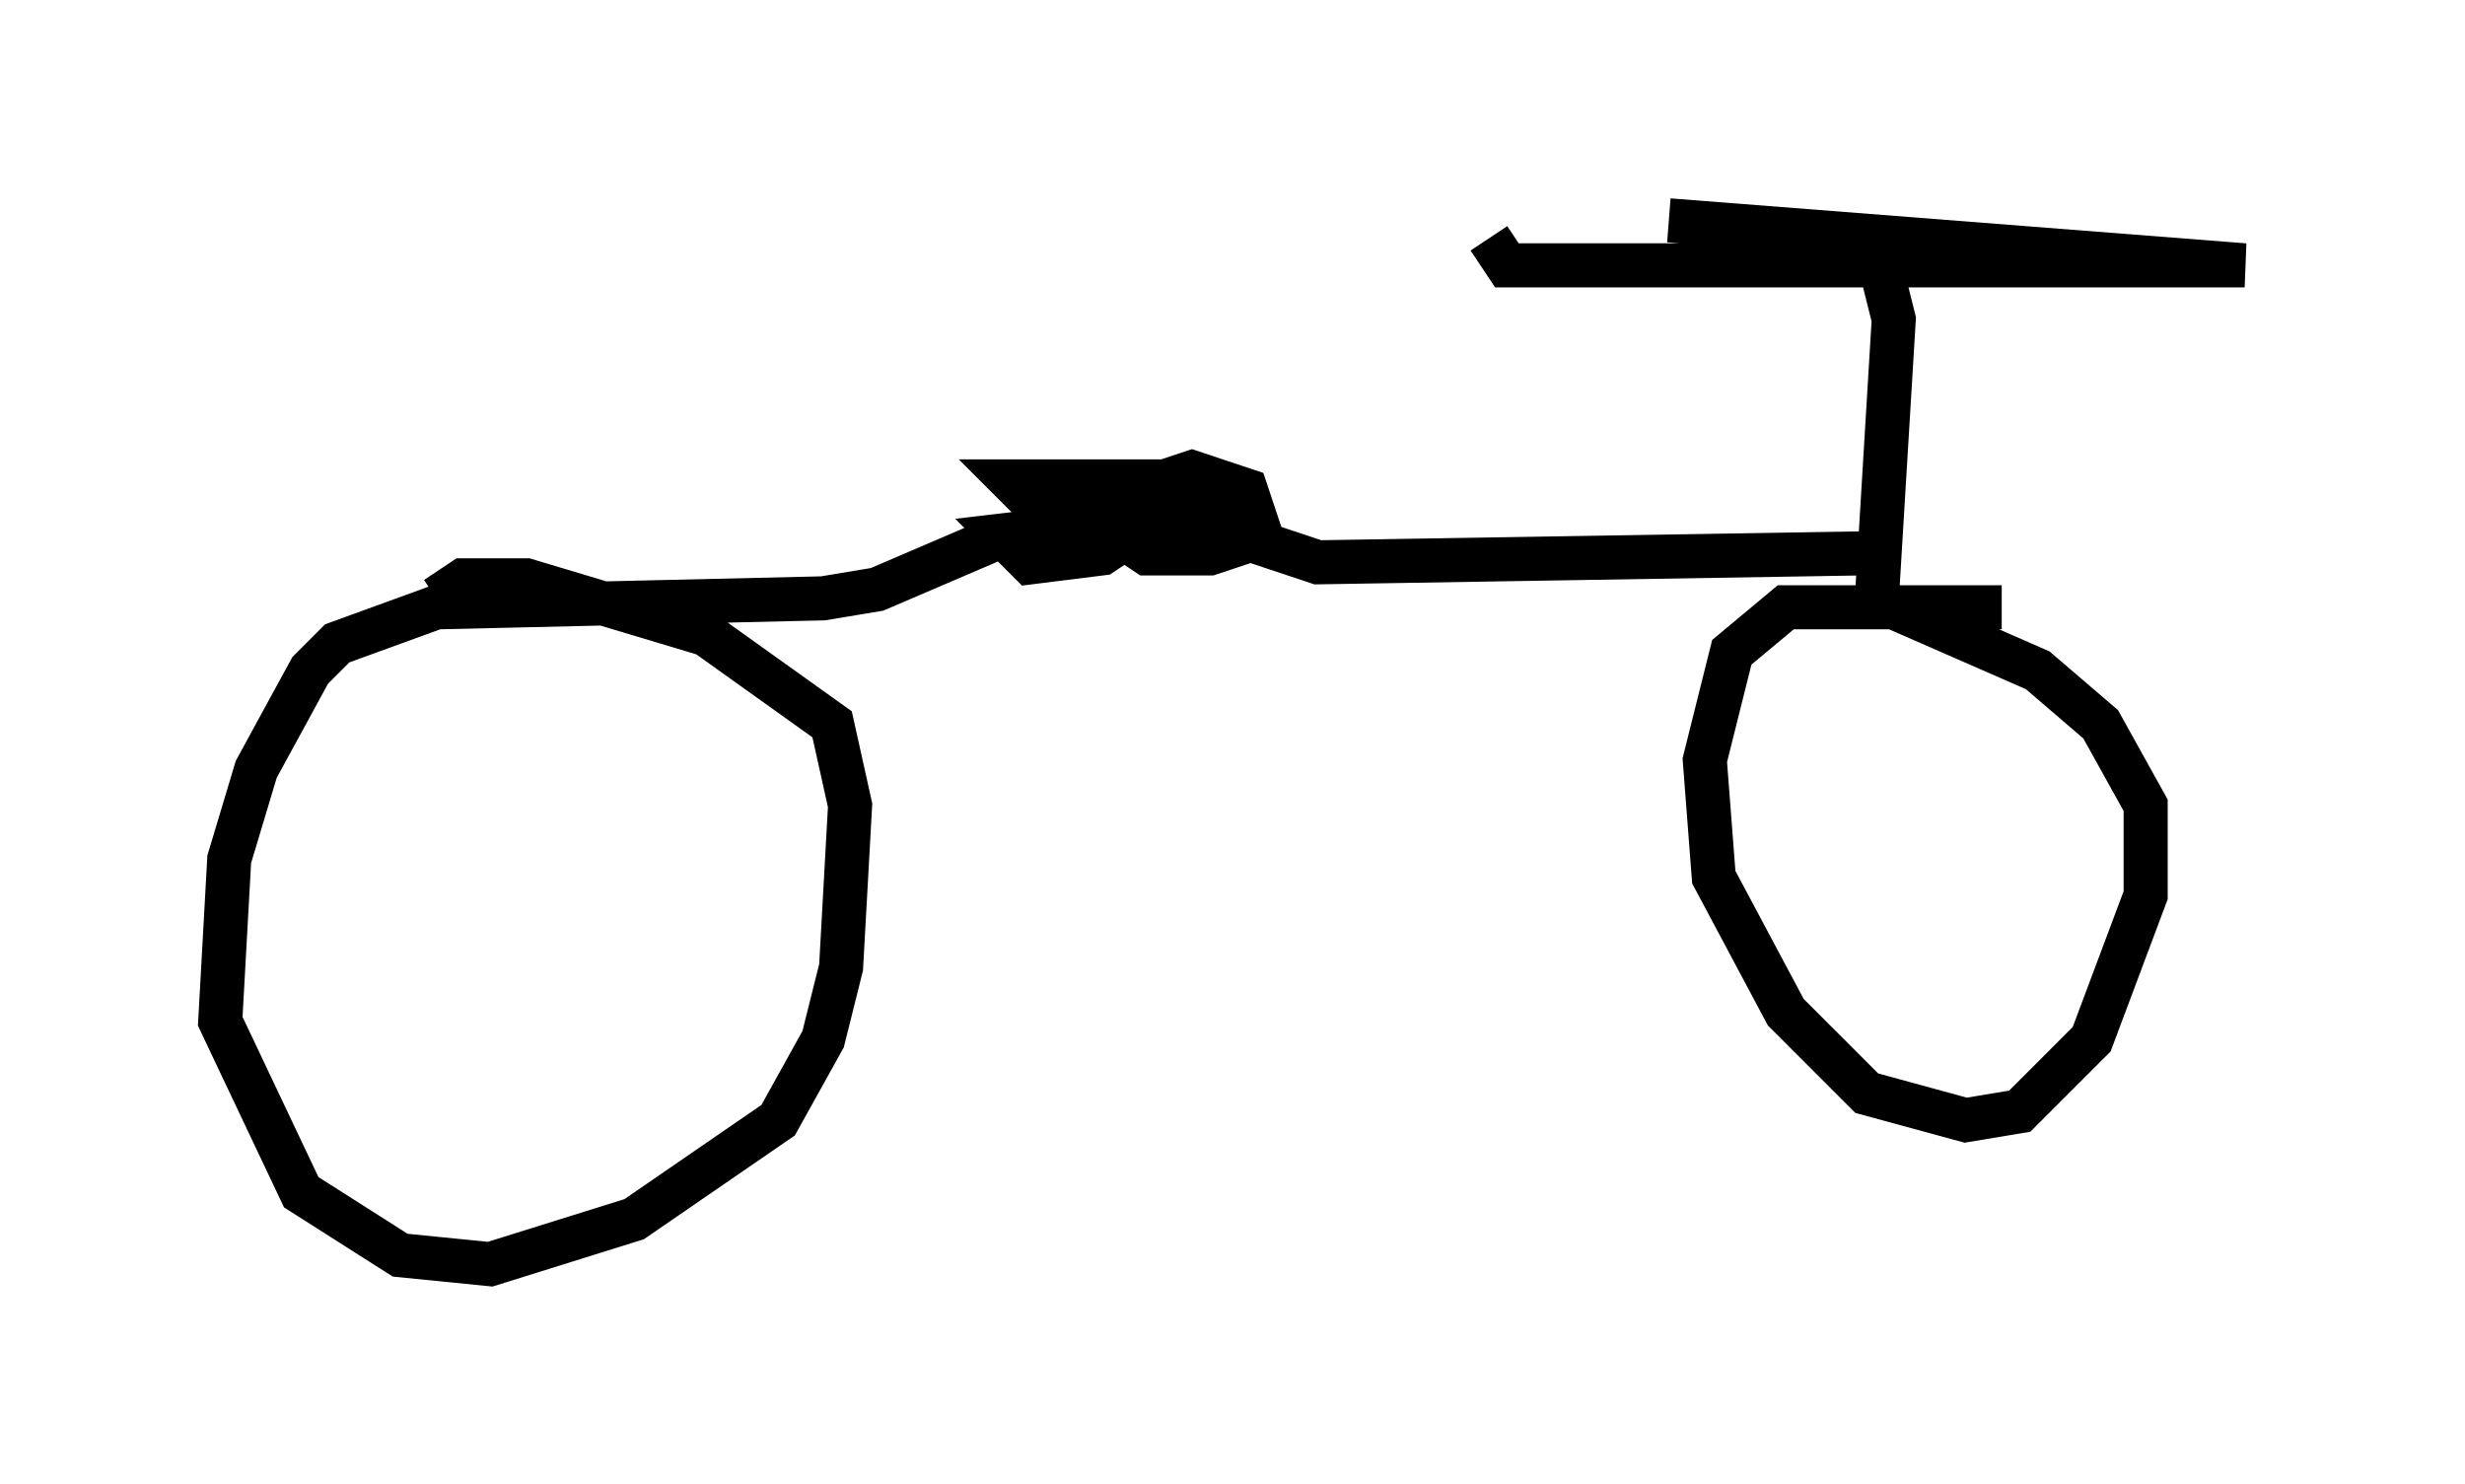 <?xml version="1.0" encoding="utf-8" ?>
<svg baseProfile="full" height="33.684" version="1.1" width="55.938" xmlns="http://www.w3.org/2000/svg" xmlns:ev="http://www.w3.org/2001/xml-events" xmlns:xlink="http://www.w3.org/1999/xlink"><defs /><rect fill="white" height="33.684" width="55.938" x="0" y="0" /><path d="M37.055, 5.204 m-3.267, 0.204 l0.408, 0.613 16.742, 0.0 l-13.067, -1.021 m4.696, 0.613 l0.408, 1.633 -0.408, 6.738 m2.858, -0.204 l-4.9, 0.0 -1.225, 1.021 l-0.613, 2.45 0.204, 2.654 l1.633, 3.063 1.838, 1.838 l2.246, 0.613 1.225, -0.204 l1.633, -1.633 1.225, -3.267 l0.0, -2.042 -1.021, -1.838 l-1.429, -1.225 -3.267, -1.429 m-0.613, -1.225 l-12.454, 0.204 -1.225, -0.408 l-0.408, -1.225 -1.225, -0.408 l-0.613, 0.204 -0.204, 0.613 l0.408, 0.613 1.225, 0.0 l-0.204, -0.613 -1.225, -0.408 l0.0, 0.613 0.613, 0.0 l0.408, -0.613 -0.613, -0.204 l-1.838, 0.204 -0.204, 0.613 l1.225, 0.817 1.429, 0.0 l0.613, -0.204 0.0, -0.613 l-1.838, -0.817 -3.267, 0.0 l0.613, 0.613 3.879, 0.408 l-1.225, -0.204 -3.471, 0.408 l0.613, 0.613 1.633, -0.204 l0.613, -0.408 0.0, -0.613 l-2.042, -0.204 -0.408, 0.408 m-0.408, 0.408 l-2.858, 1.225 -1.225, 0.204 l-8.779, 0.204 -2.246, 0.817 l-0.613, 0.613 -1.225, 2.246 l-0.613, 2.042 -0.204, 3.675 l1.838, 3.879 2.246, 1.429 l2.042, 0.204 3.267, -1.021 l3.267, -2.246 1.021, -1.838 l0.408, -1.633 0.204, -3.675 l-0.408, -1.838 -2.858, -2.042 l-4.083, -1.225 -1.429, 0.0 l-0.613, 0.408 " fill="none" stroke="black" stroke-width="1" /></svg>